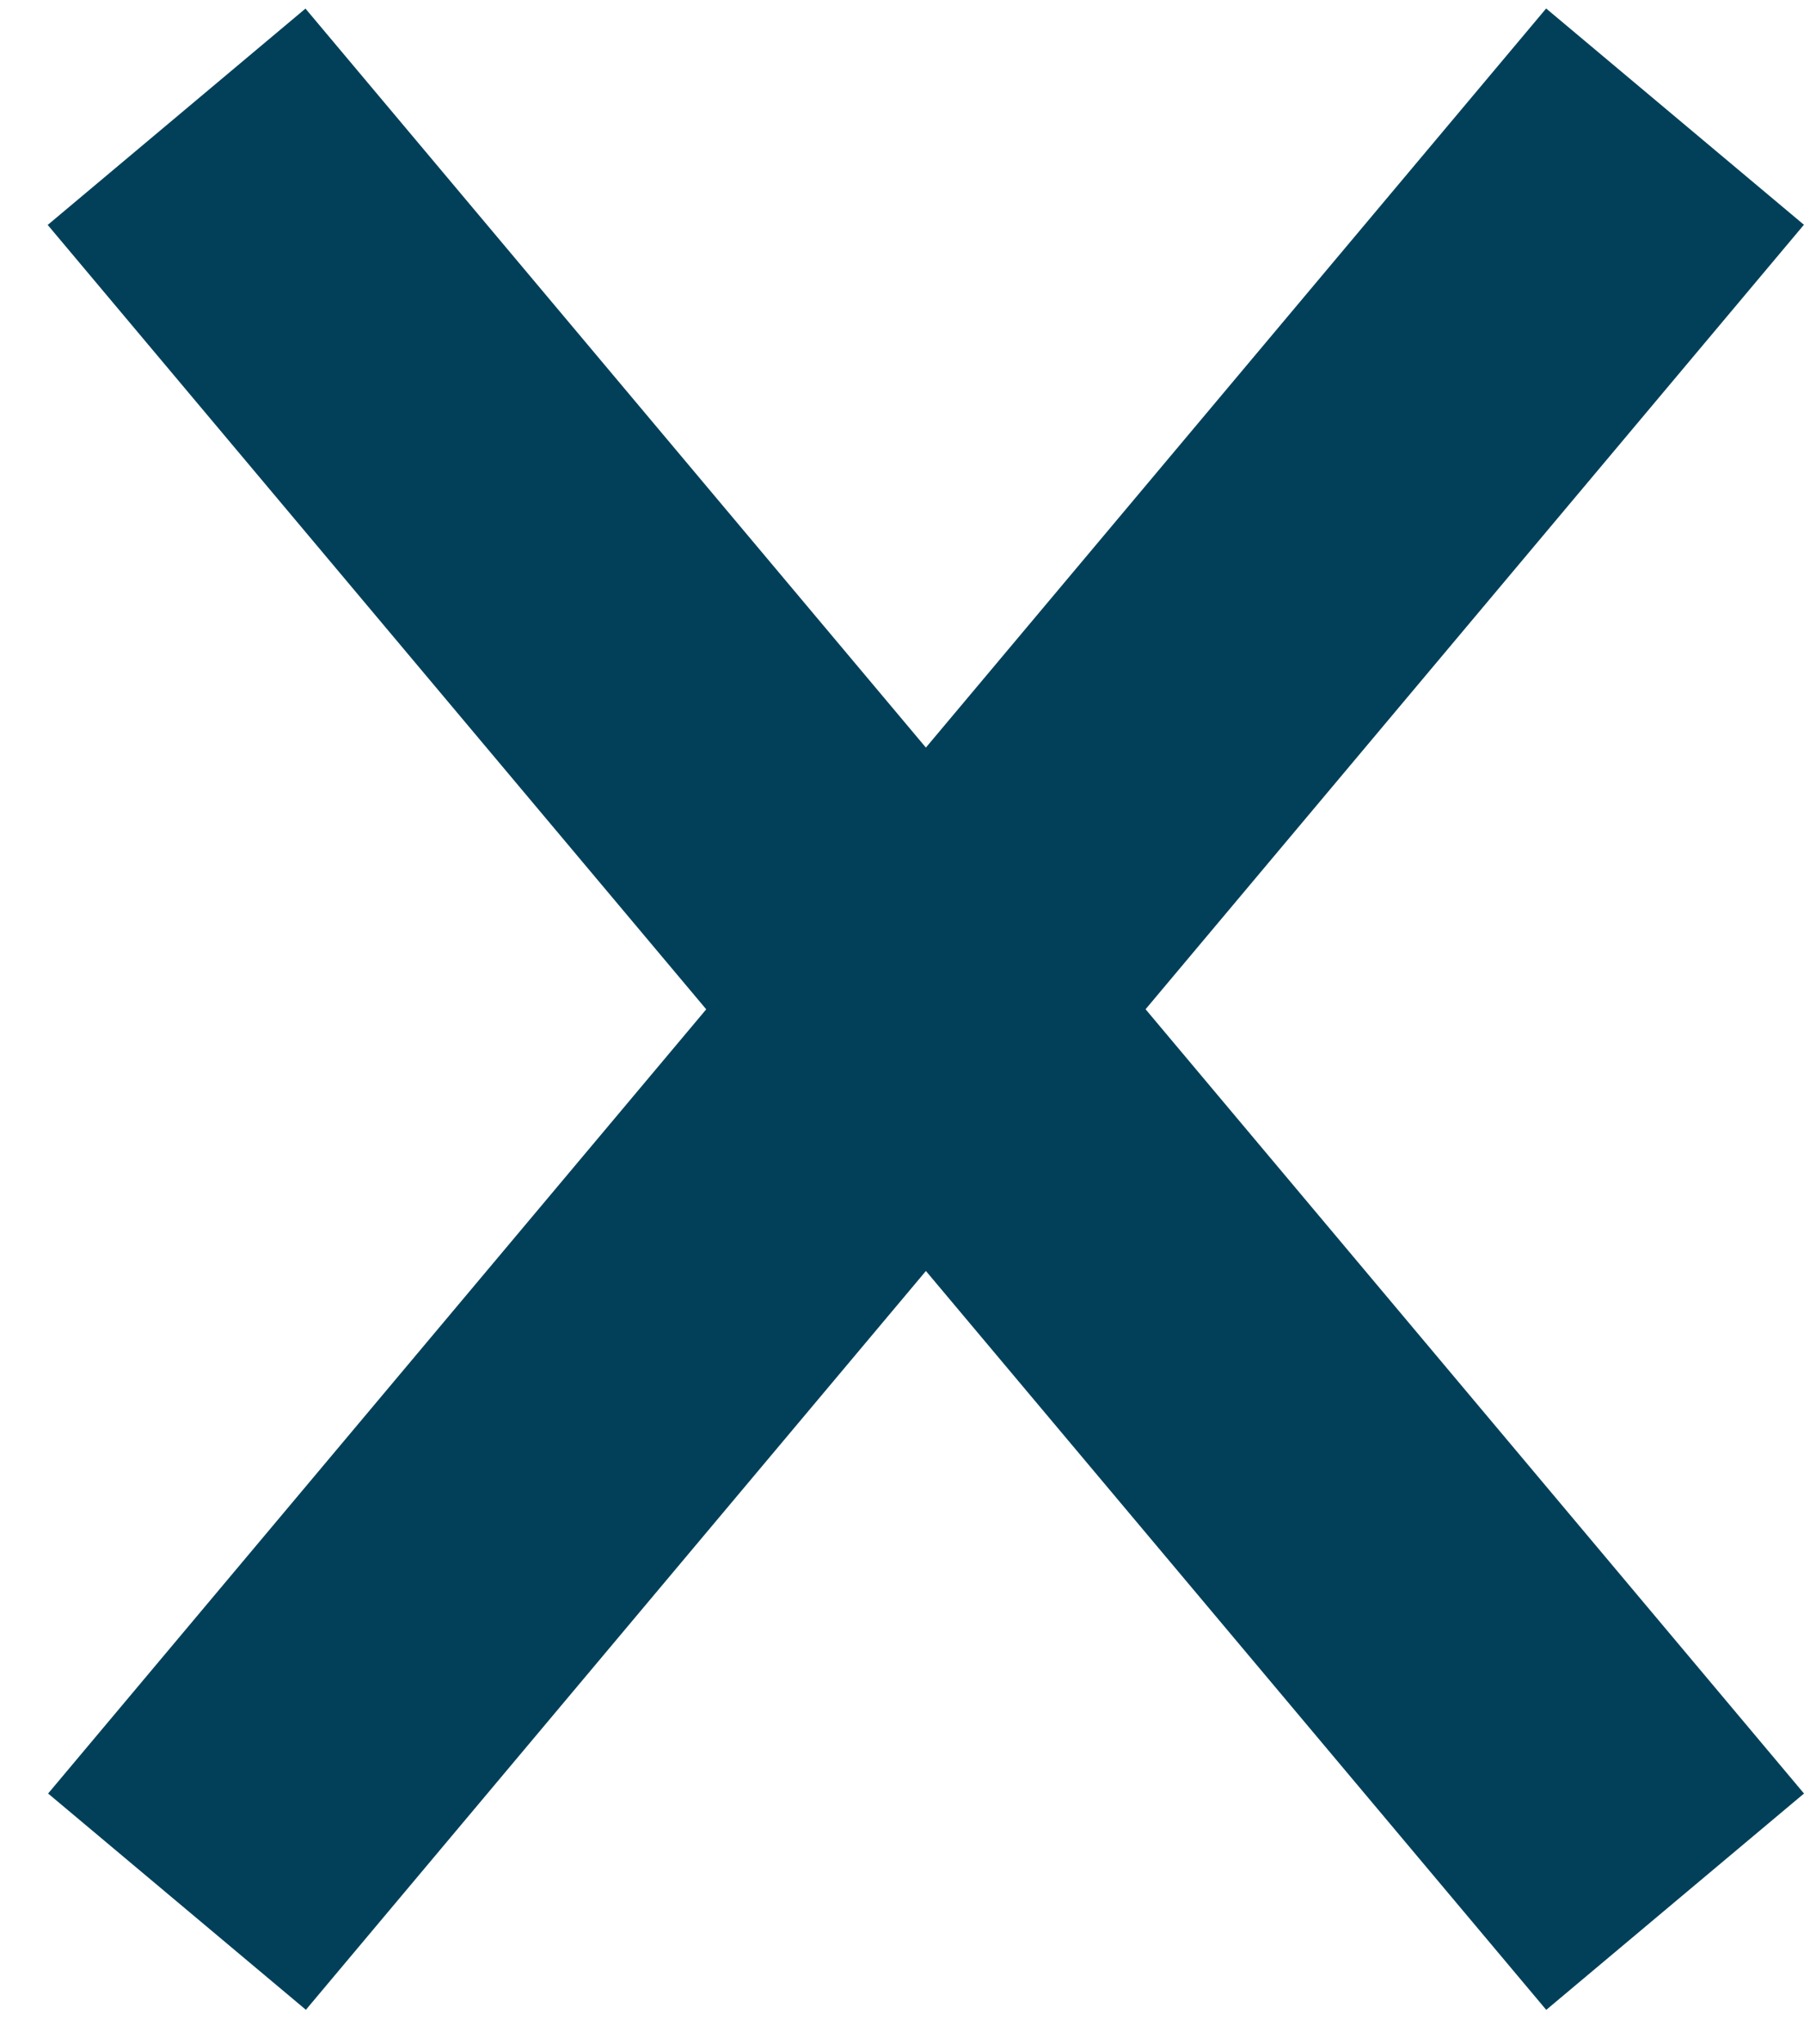 <svg width="15" height="17" viewBox="0 0 15 17" fill="none" xmlns="http://www.w3.org/2000/svg">
<rect x="0.4" y="14.915" width="19.378" height="2.798" transform="rotate(-50 0.4 14.915)" fill="#024059"/>
<rect width="19.378" height="2.798" transform="matrix(-0.643 -0.766 -0.766 0.643 15 14.915)" fill="#024059"/>
</svg>
